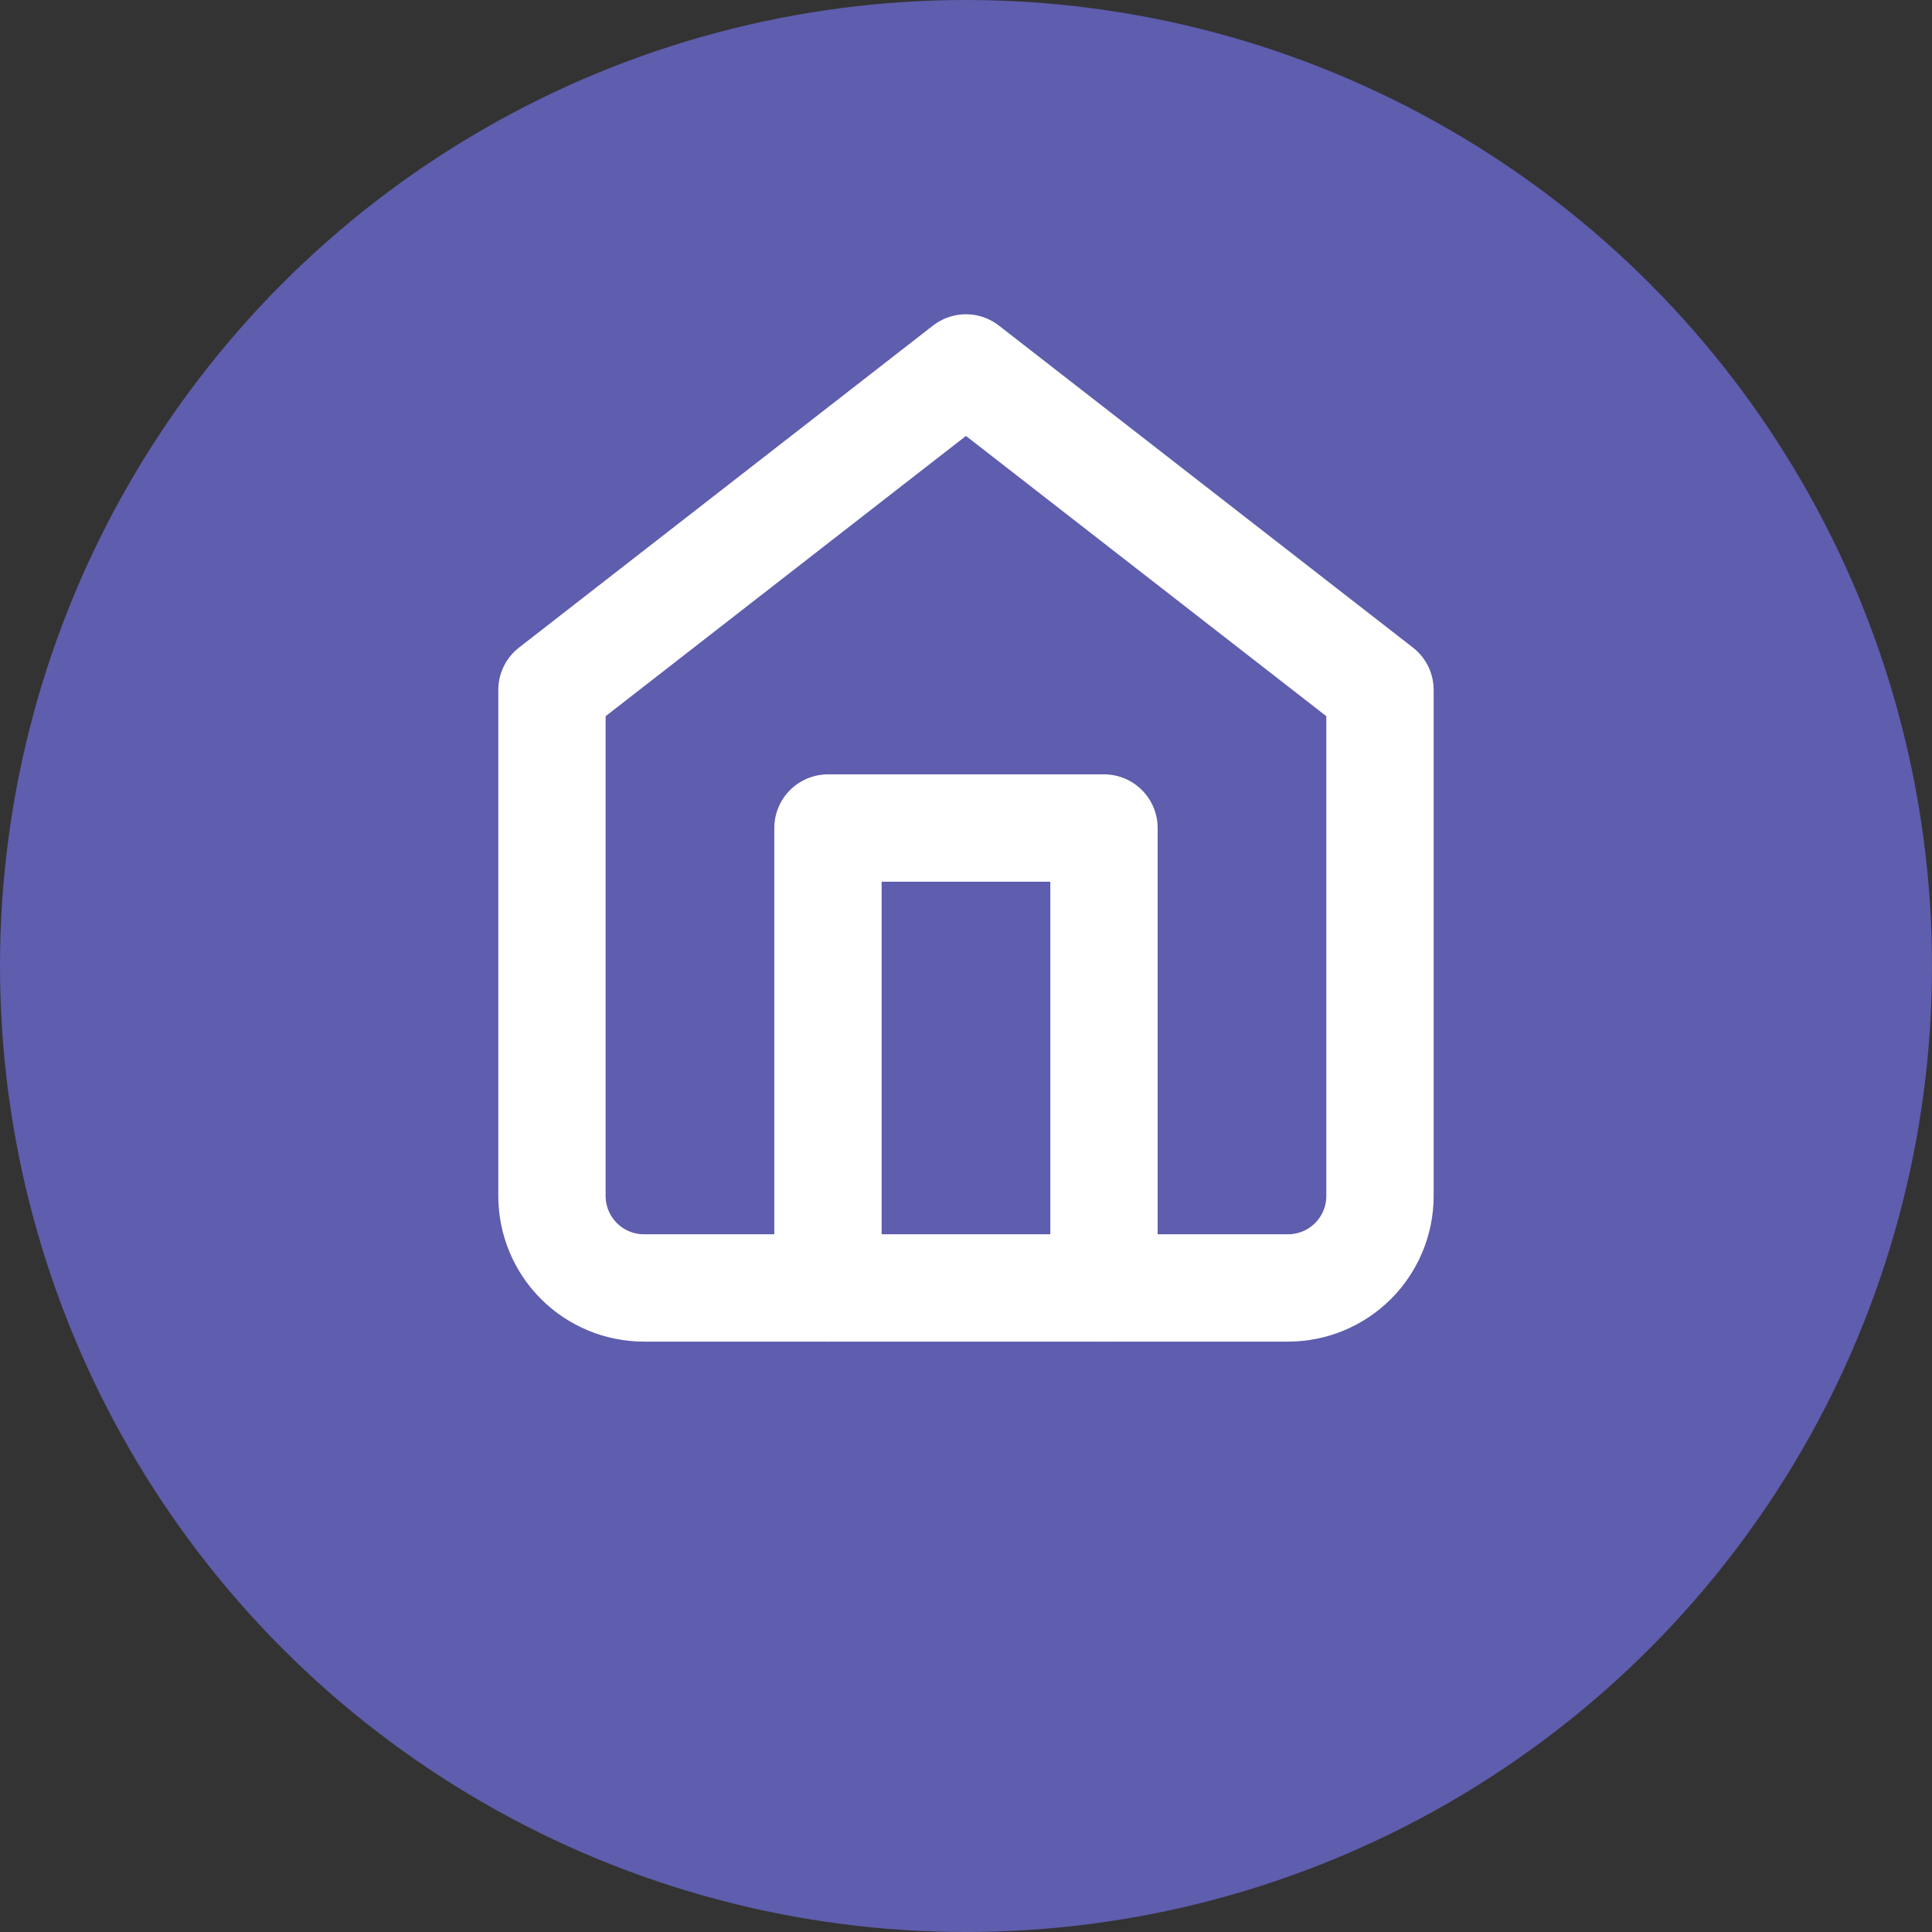 <svg width="36" height="36" viewBox="0 0 36 36" fill="none" xmlns="http://www.w3.org/2000/svg">
<rect x="0" y="0" width="36" height="36" fill="#333333" stroke="none"/>
<circle cx="18" cy="18" r="18" fill="#5E5DAE"/>
<g clip-path="url(#clip0_1823_509)">
<path d="M10.285 12.856L17.999 6.856L25.714 12.856V22.285C25.714 22.74 25.533 23.176 25.212 23.497C24.89 23.819 24.454 23.999 23.999 23.999H11.999C11.545 23.999 11.109 23.819 10.787 23.497C10.466 23.176 10.285 22.74 10.285 22.285V12.856Z" stroke="white" stroke-width="2" stroke-linecap="round" stroke-linejoin="round"/>
<path d="M15.428 24V15.429H20.571V24" stroke="white" stroke-width="2" stroke-linecap="round" stroke-linejoin="round"/>
</g>
<defs>
<clipPath id="clip0_1823_509">
<rect width="20.571" height="20.571" fill="white" transform="translate(7.714 5.143)"/>
</clipPath>
</defs>
</svg>
